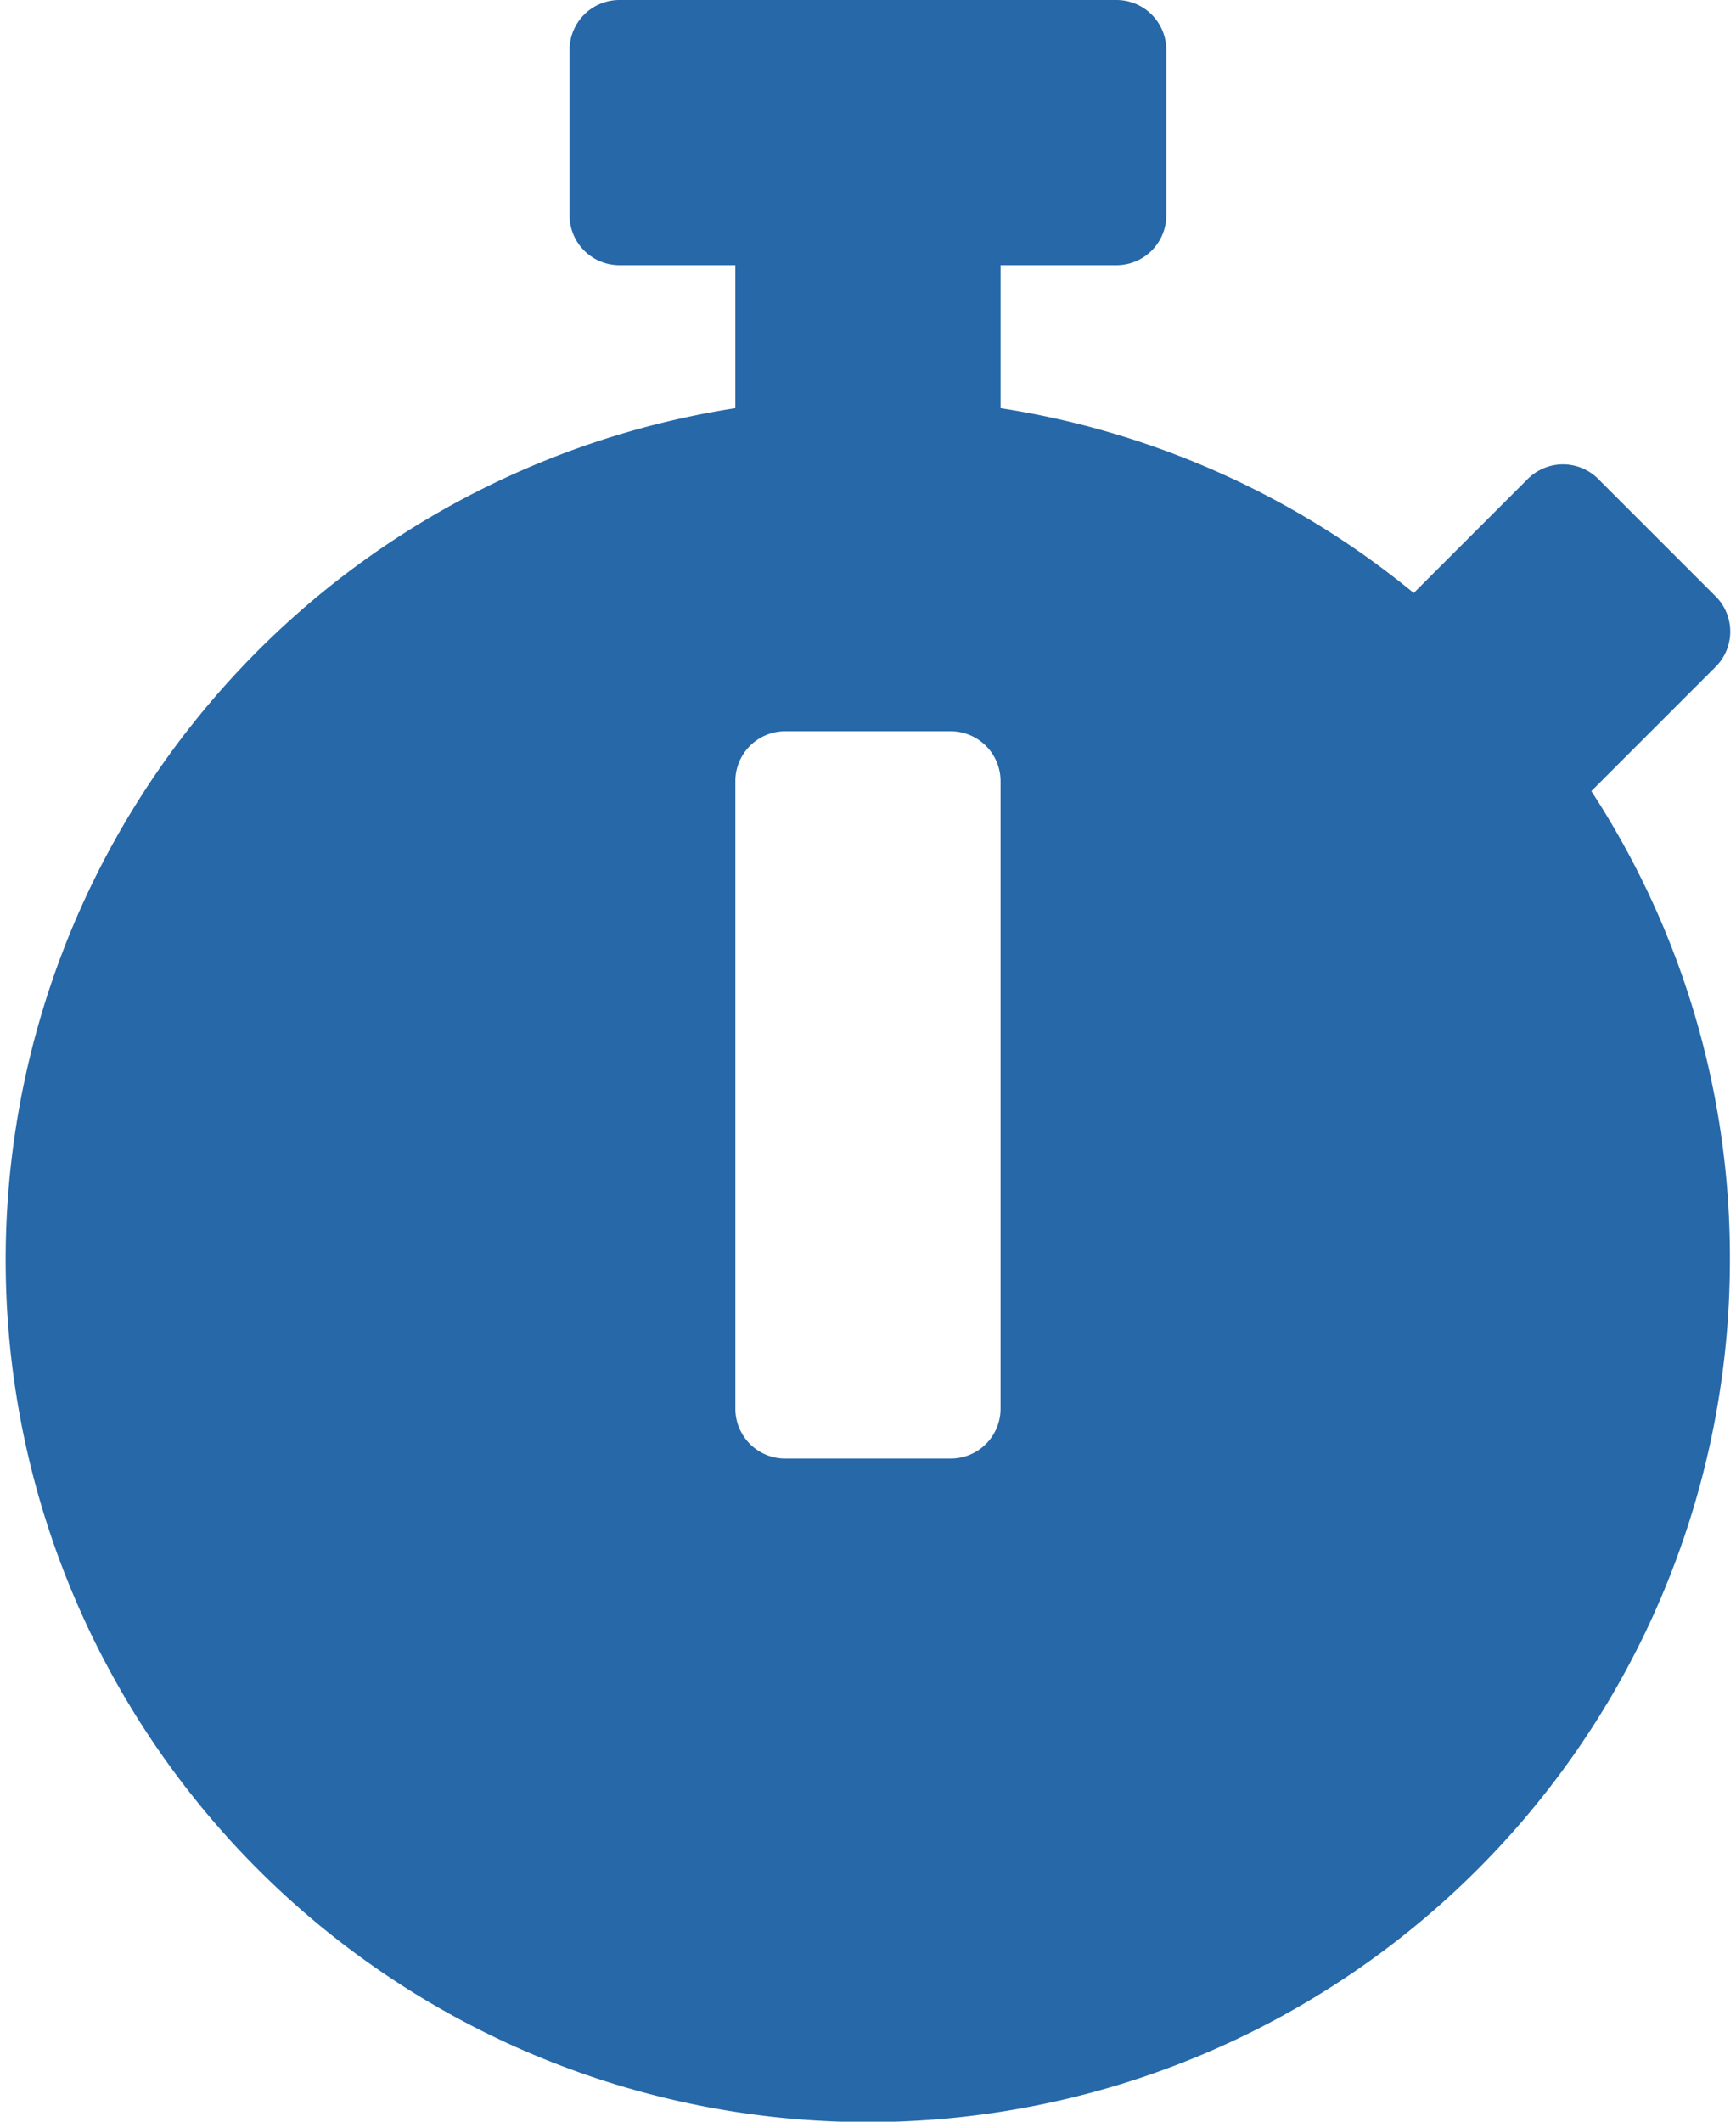 <svg xmlns="http://www.w3.org/2000/svg" width="91.636" height="112"
                                viewBox="0 0 51.395 63.251">
                                <path id="Icon_awesome-stopwatch" data-name="Icon awesome-stopwatch"
                                    d="M52.516,37.555A25.7,25.7,0,1,1,22.868,12.168V7.906H19.408a1.487,1.487,0,0,1-1.482-1.482V1.482A1.487,1.487,0,0,1,19.408,0H34.233a1.487,1.487,0,0,1,1.482,1.482V6.424a1.487,1.487,0,0,1-1.482,1.482H30.774v4.262a25.539,25.539,0,0,1,12.317,5.51l3.4-3.4a1.484,1.484,0,0,1,2.1,0l3.5,3.5a1.484,1.484,0,0,1,0,2.1l-3.632,3.632-.074.074A25.439,25.439,0,0,1,52.516,37.555ZM30.774,42V23.287A1.487,1.487,0,0,0,29.291,21.8H24.35a1.487,1.487,0,0,0-1.482,1.482V42a1.487,1.487,0,0,0,1.482,1.482h4.941A1.487,1.487,0,0,0,30.774,42Z"
                                    transform="translate(-1.125)" fill="#2668a8" />
                            </svg>
